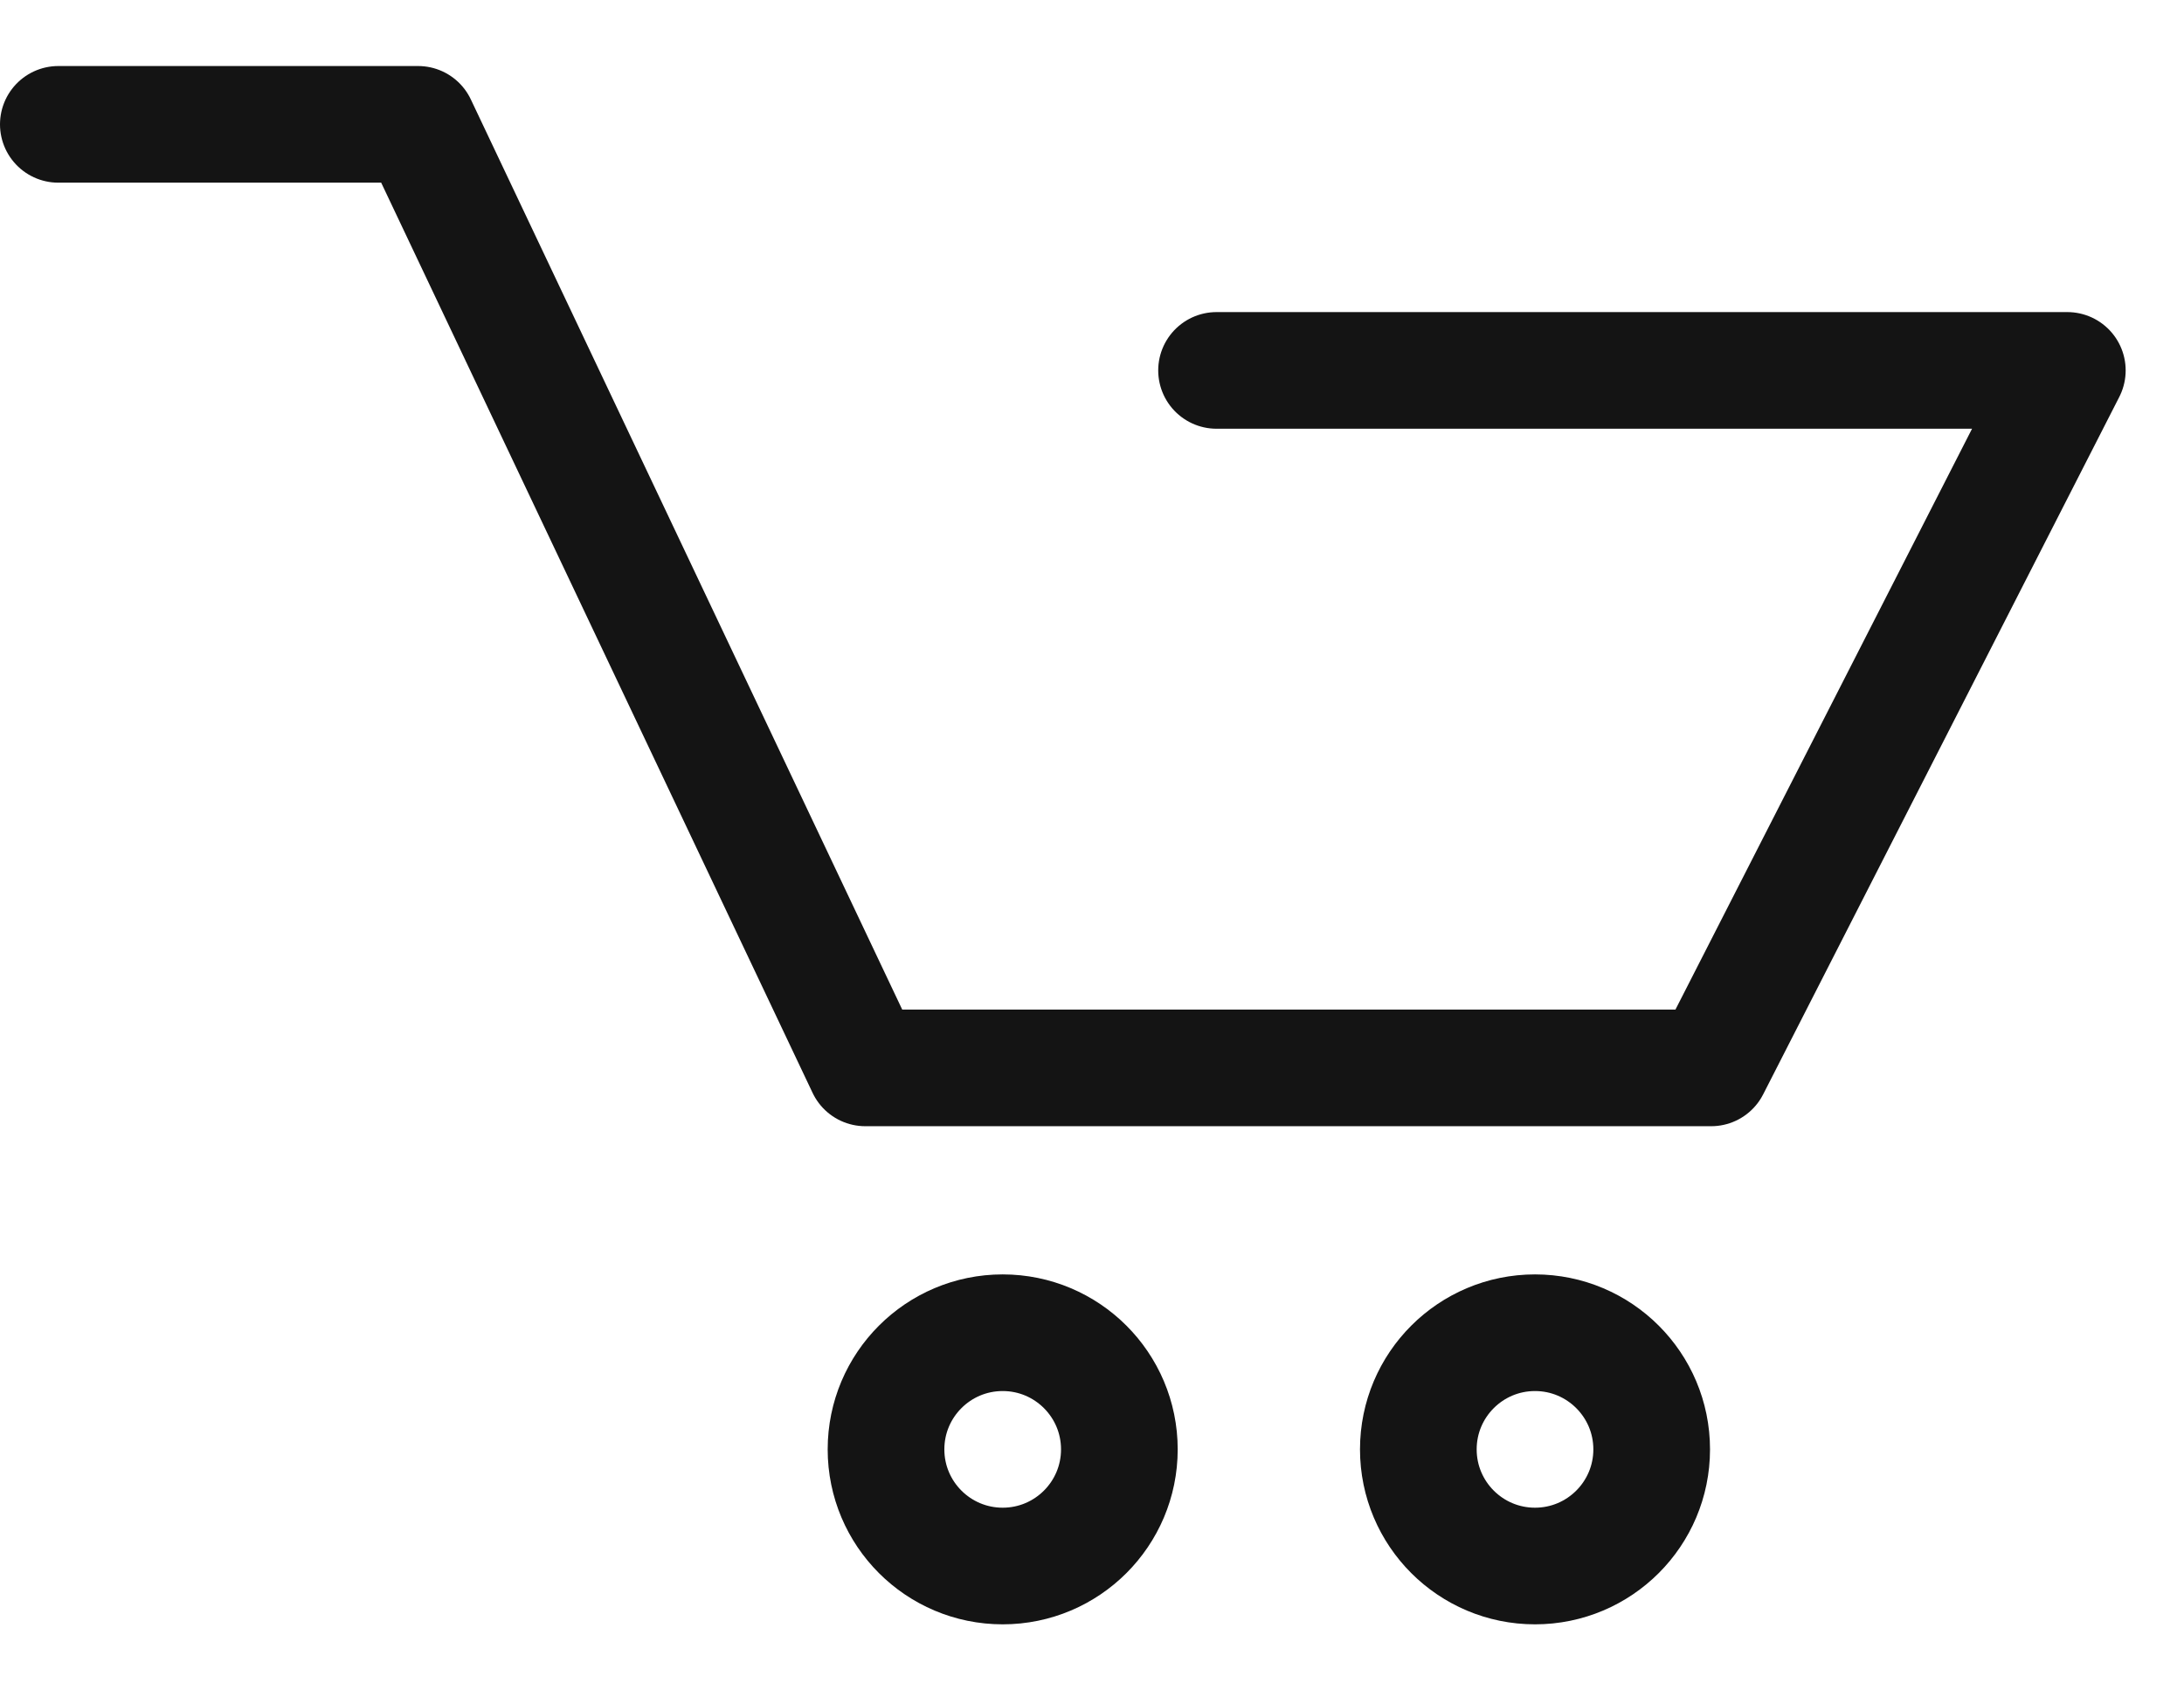 <svg xmlns="http://www.w3.org/2000/svg" width="31" height="24" viewBox="0 0 37.438 26.646"><path fill="none" stroke="#141414" stroke-width="2" stroke-linecap="round" stroke-linejoin="round" stroke-miterlimit="10" d="M20.854 5.182h14.584l-6.105 11.959h-14.5L7.167.963H1"></path><circle fill="none" stroke="#141414" stroke-width="2" stroke-linecap="round" stroke-linejoin="round" stroke-miterlimit="10" cx="17.188" cy="23.682" r="2"></circle><circle fill="none" stroke="#141414" stroke-width="2" stroke-linecap="round" stroke-linejoin="round" stroke-miterlimit="10" cx="26.313" cy="23.682" r="2"></circle></svg>